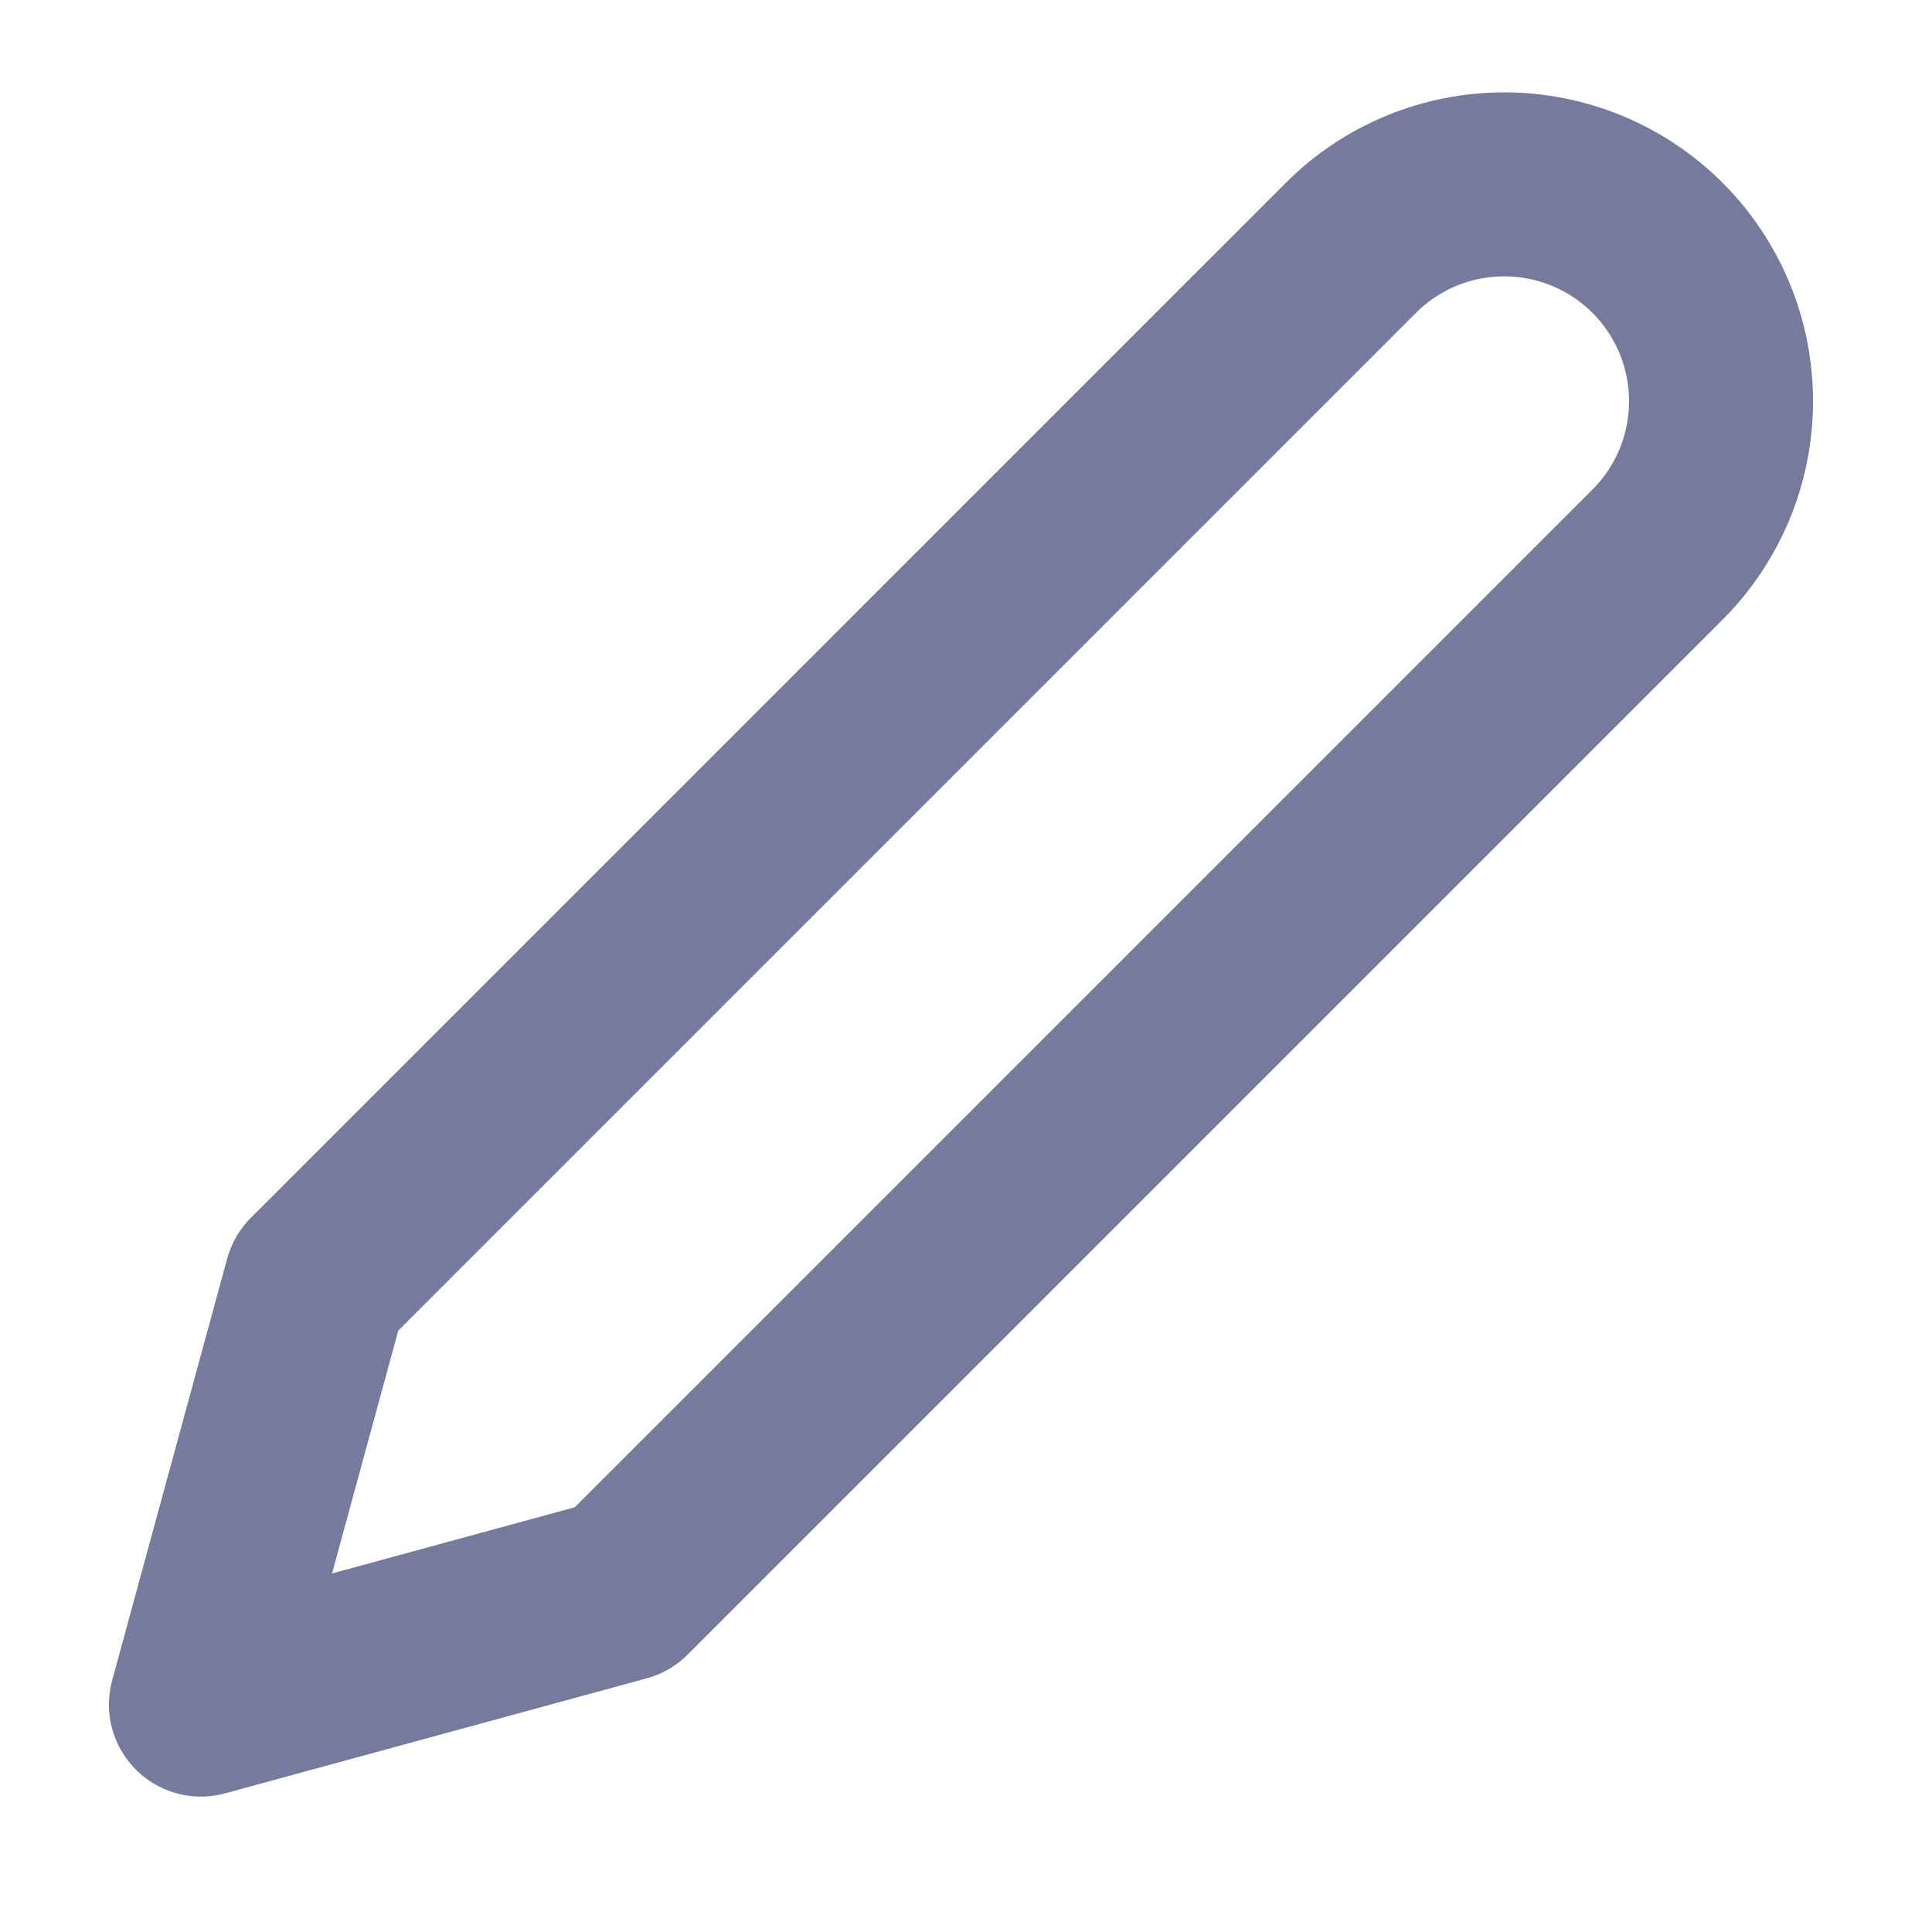 <svg width="21" height="21" viewBox="0 0 21 21" fill="none" xmlns="http://www.w3.org/2000/svg">
<path d="M14.684 2.694C14.902 2.475 15.162 2.302 15.448 2.183C15.734 2.065 16.041 2.004 16.35 2.004C16.66 2.004 16.966 2.065 17.252 2.183C17.538 2.302 17.798 2.475 18.017 2.694C18.236 2.913 18.409 3.173 18.528 3.459C18.646 3.745 18.707 4.051 18.707 4.361C18.707 4.67 18.646 4.977 18.528 5.263C18.409 5.549 18.236 5.809 18.017 6.028L6.767 17.278L2.184 18.528L3.434 13.944L14.684 2.694Z" stroke="#767A9C" stroke-width="2" stroke-linecap="round" stroke-linejoin="round"/>
</svg>
